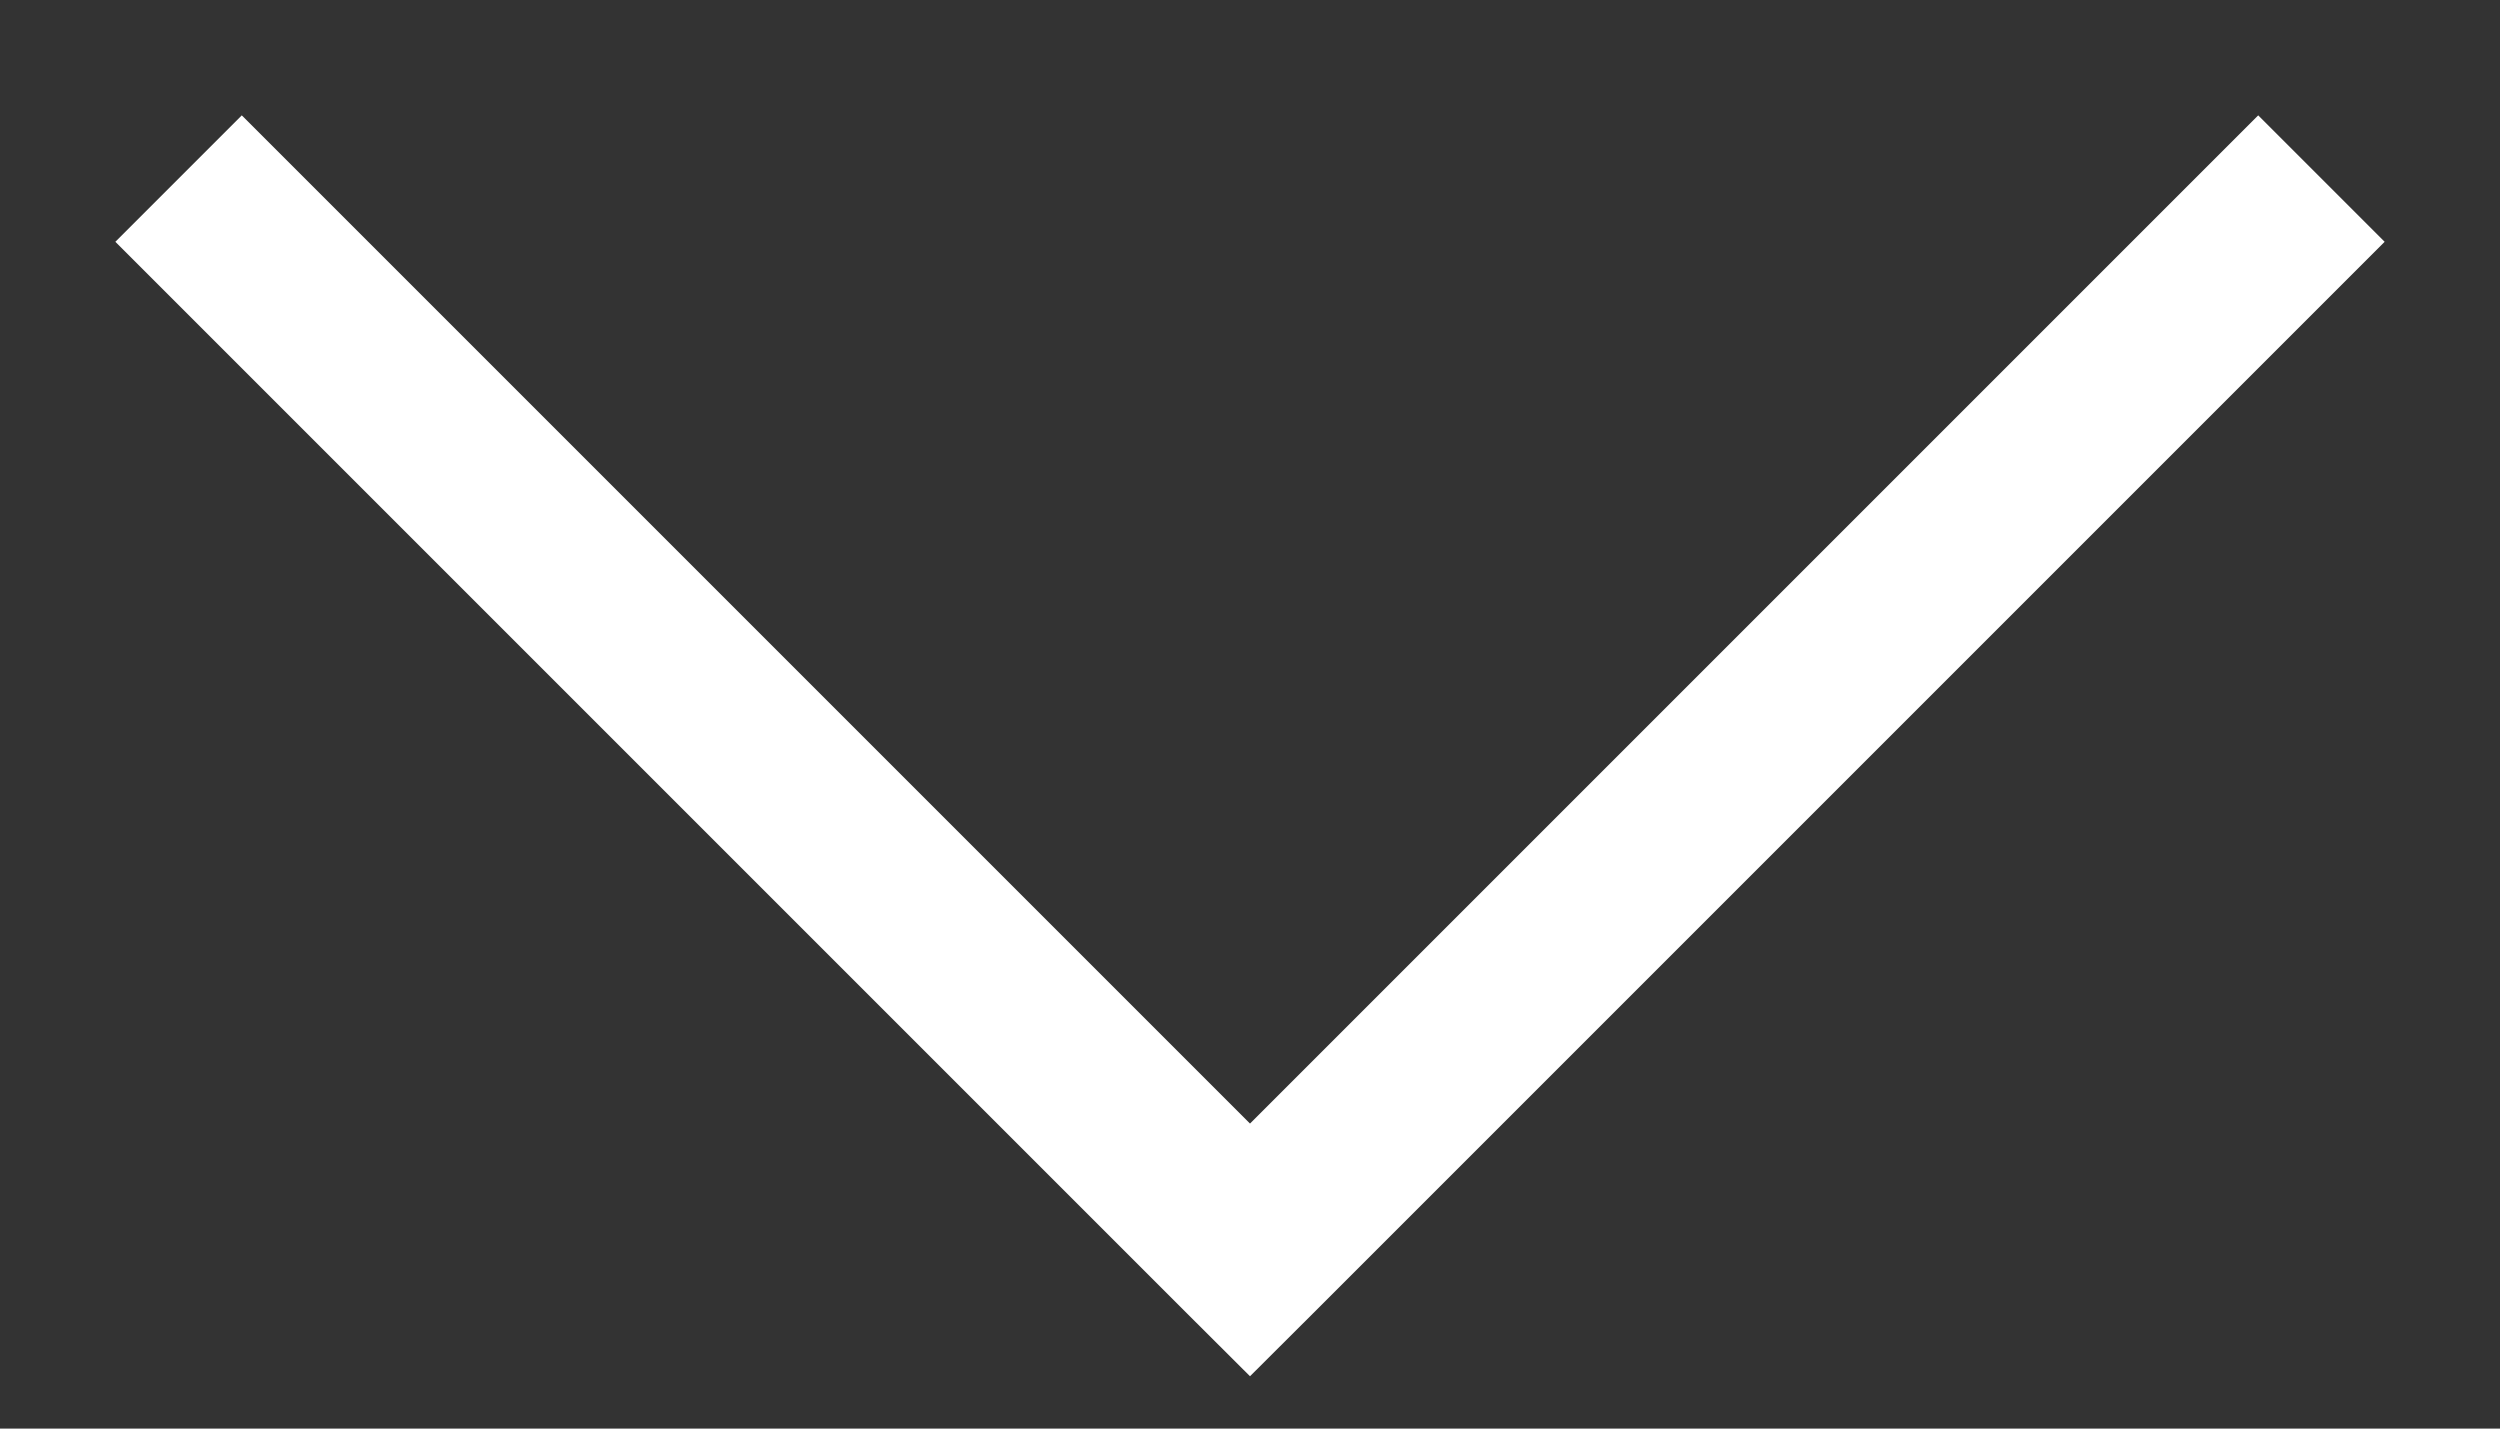 <svg width="14" height="8" viewBox="0 0 14 8" fill="none" xmlns="http://www.w3.org/2000/svg">
<rect x="0" y="0" width="14" height="8" fill="#333333" stroke="none"/>
<path d="M7 7L7.354 7.354L7 7.707L6.646 7.354L7 7ZM13.354 1.354L7.354 7.354L6.646 6.646L12.646 0.646L13.354 1.354ZM6.646 7.354L0.646 1.354L1.354 0.646L7.354 6.646L6.646 7.354Z" fill="white"/>
</svg>
